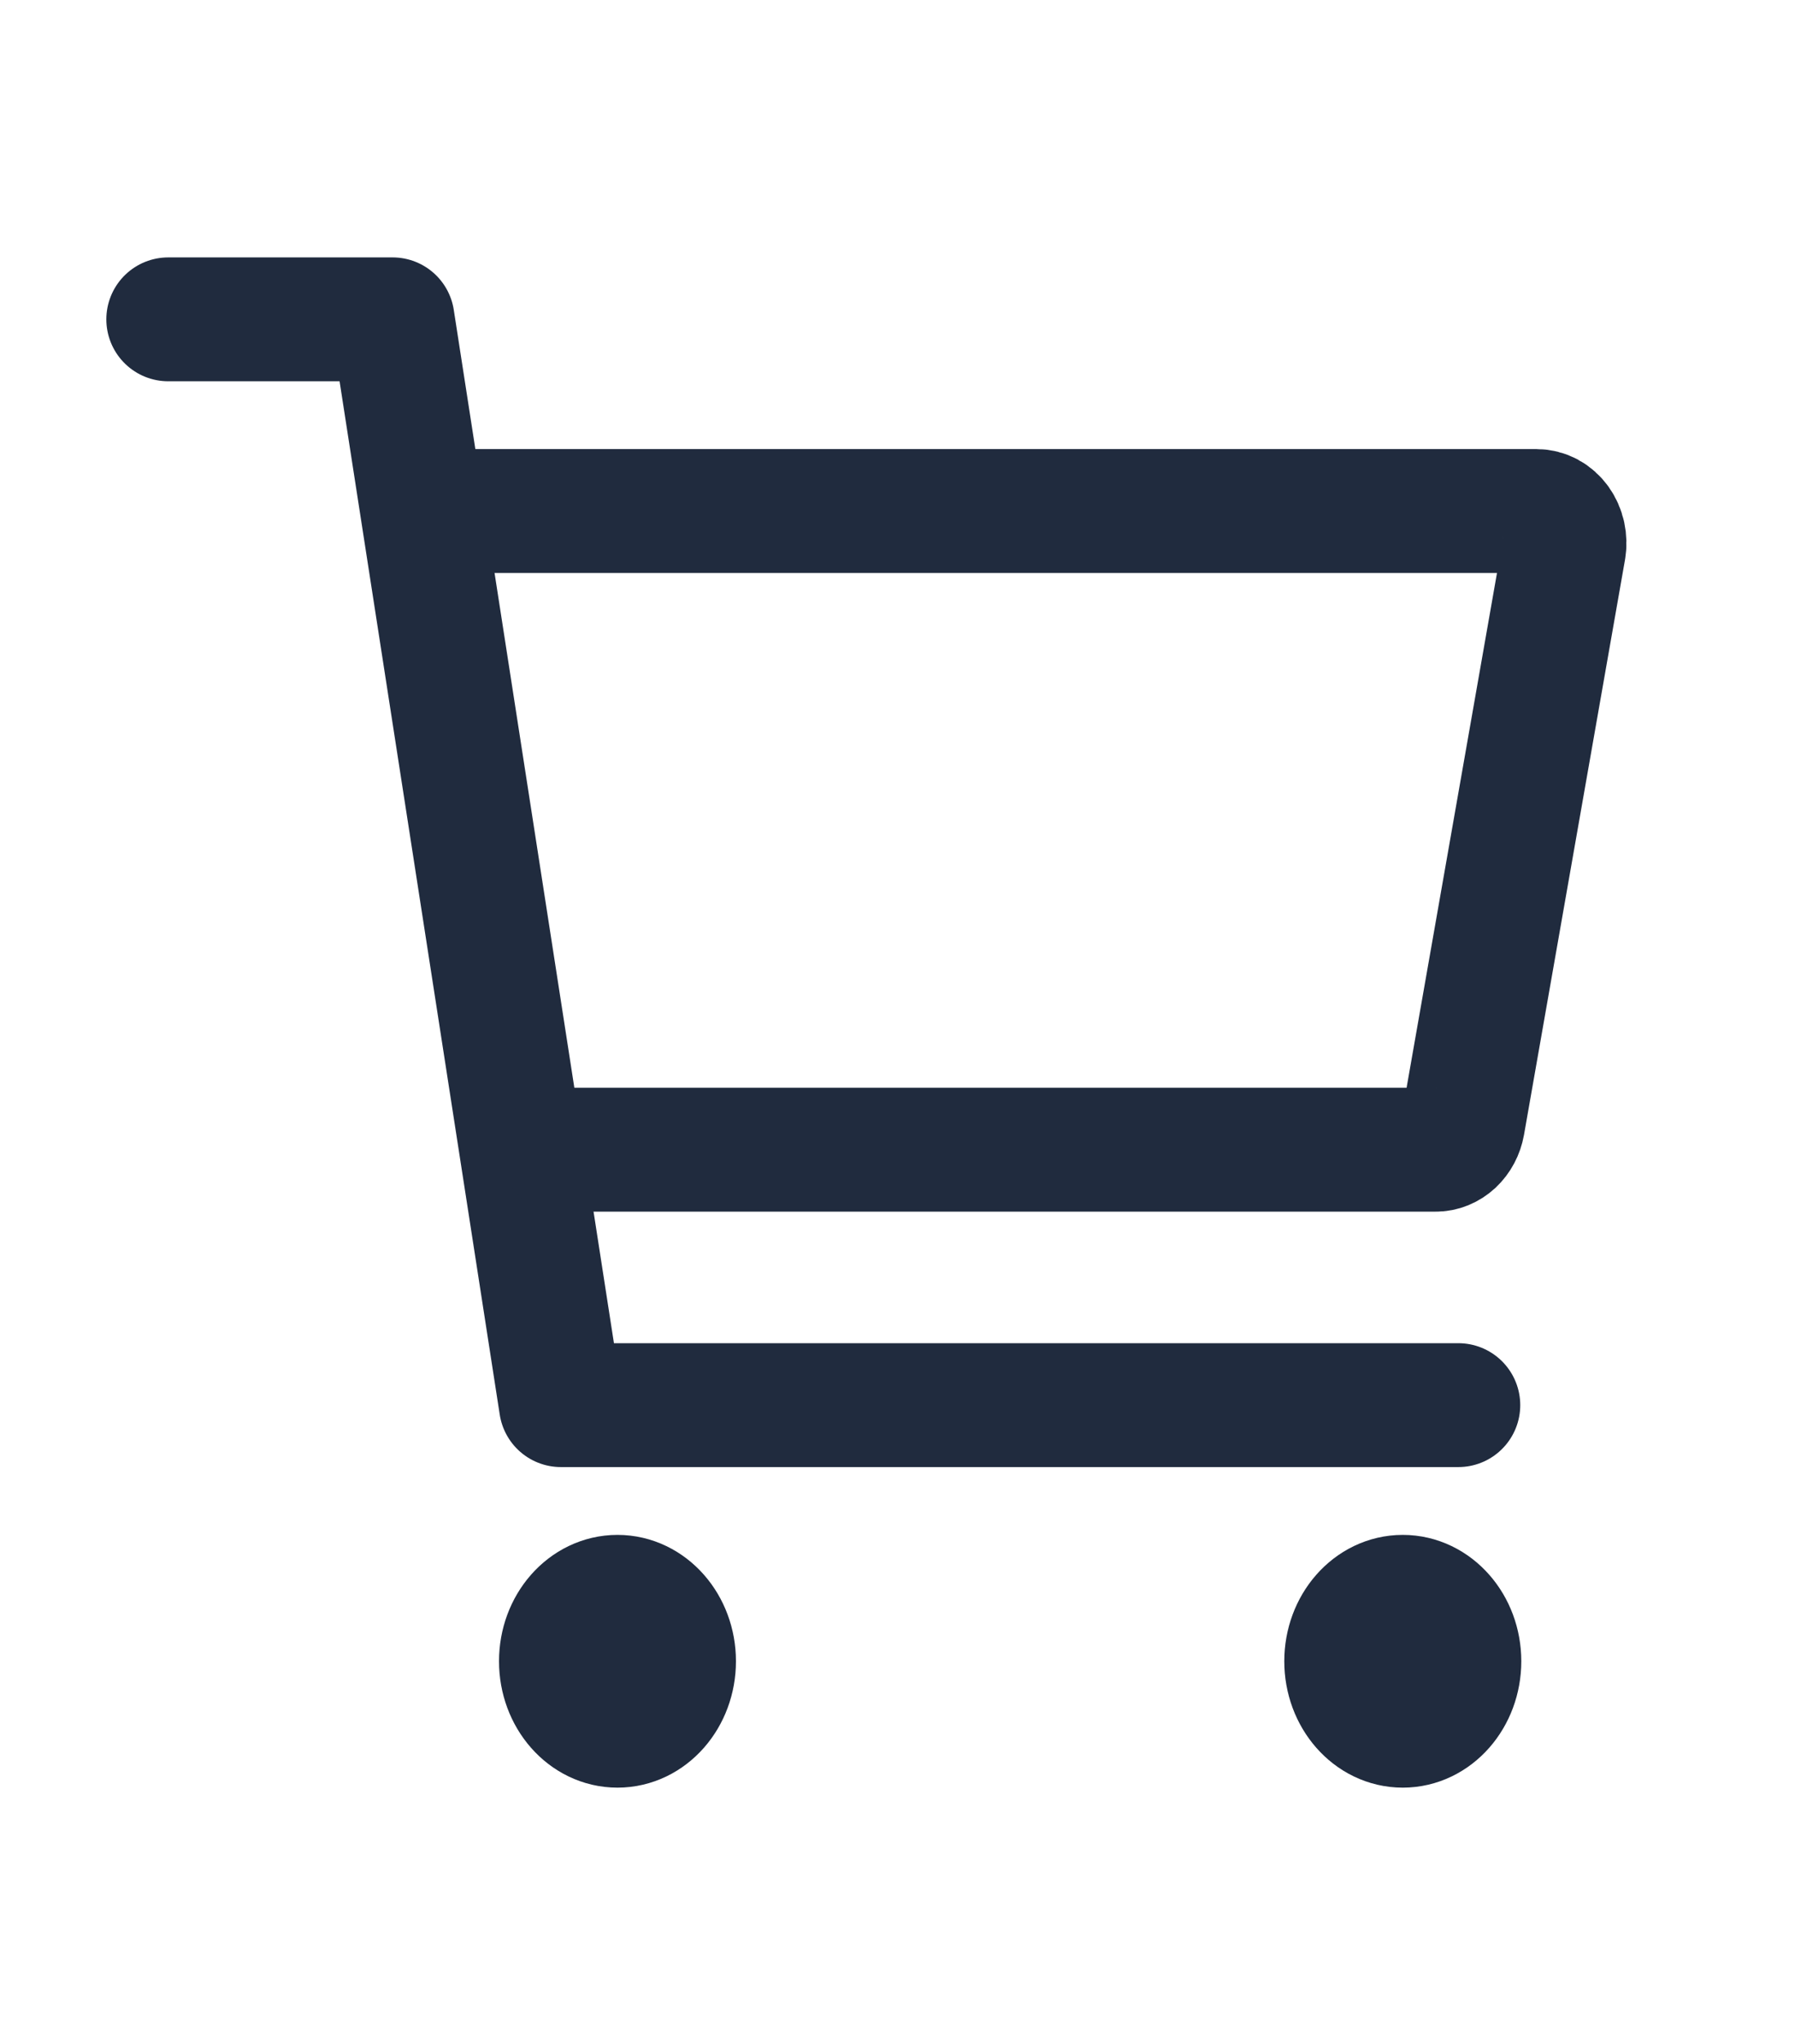 <svg width="29" height="33" viewBox="0 0 29 33" fill="none" xmlns="http://www.w3.org/2000/svg">
<path d="M9.976 27.863C10.481 27.863 10.89 27.397 10.89 26.822C10.89 26.248 10.481 25.782 9.976 25.782C9.471 25.782 9.062 26.248 9.062 26.822C9.062 27.397 9.471 27.863 9.976 27.863Z" stroke="#202B3E" stroke-width="2" stroke-linecap="round" stroke-linejoin="round"/>
<path d="M22.663 27.863C23.168 27.863 23.578 27.397 23.578 26.822C23.578 26.248 23.168 25.782 22.663 25.782C22.158 25.782 21.749 26.248 21.749 26.822C21.749 27.397 22.158 27.863 22.663 27.863Z" stroke="#202B3E" stroke-width="2" stroke-linecap="round" stroke-linejoin="round"/>
<path d="M2.718 5.156H6.343L9.062 22.687H23.561" stroke="#202B3E" stroke-width="2" stroke-linecap="round" stroke-linejoin="round"/>
<path d="M9.063 18.563H23.192C23.297 18.564 23.398 18.522 23.479 18.447C23.56 18.371 23.616 18.266 23.637 18.149L25.268 8.868C25.281 8.793 25.279 8.716 25.263 8.642C25.247 8.568 25.216 8.499 25.174 8.44C25.131 8.381 25.078 8.333 25.017 8.3C24.956 8.268 24.89 8.251 24.823 8.251H7.251" stroke="#202B3E" stroke-width="2" stroke-linecap="round" stroke-linejoin="round"/>
</svg>
